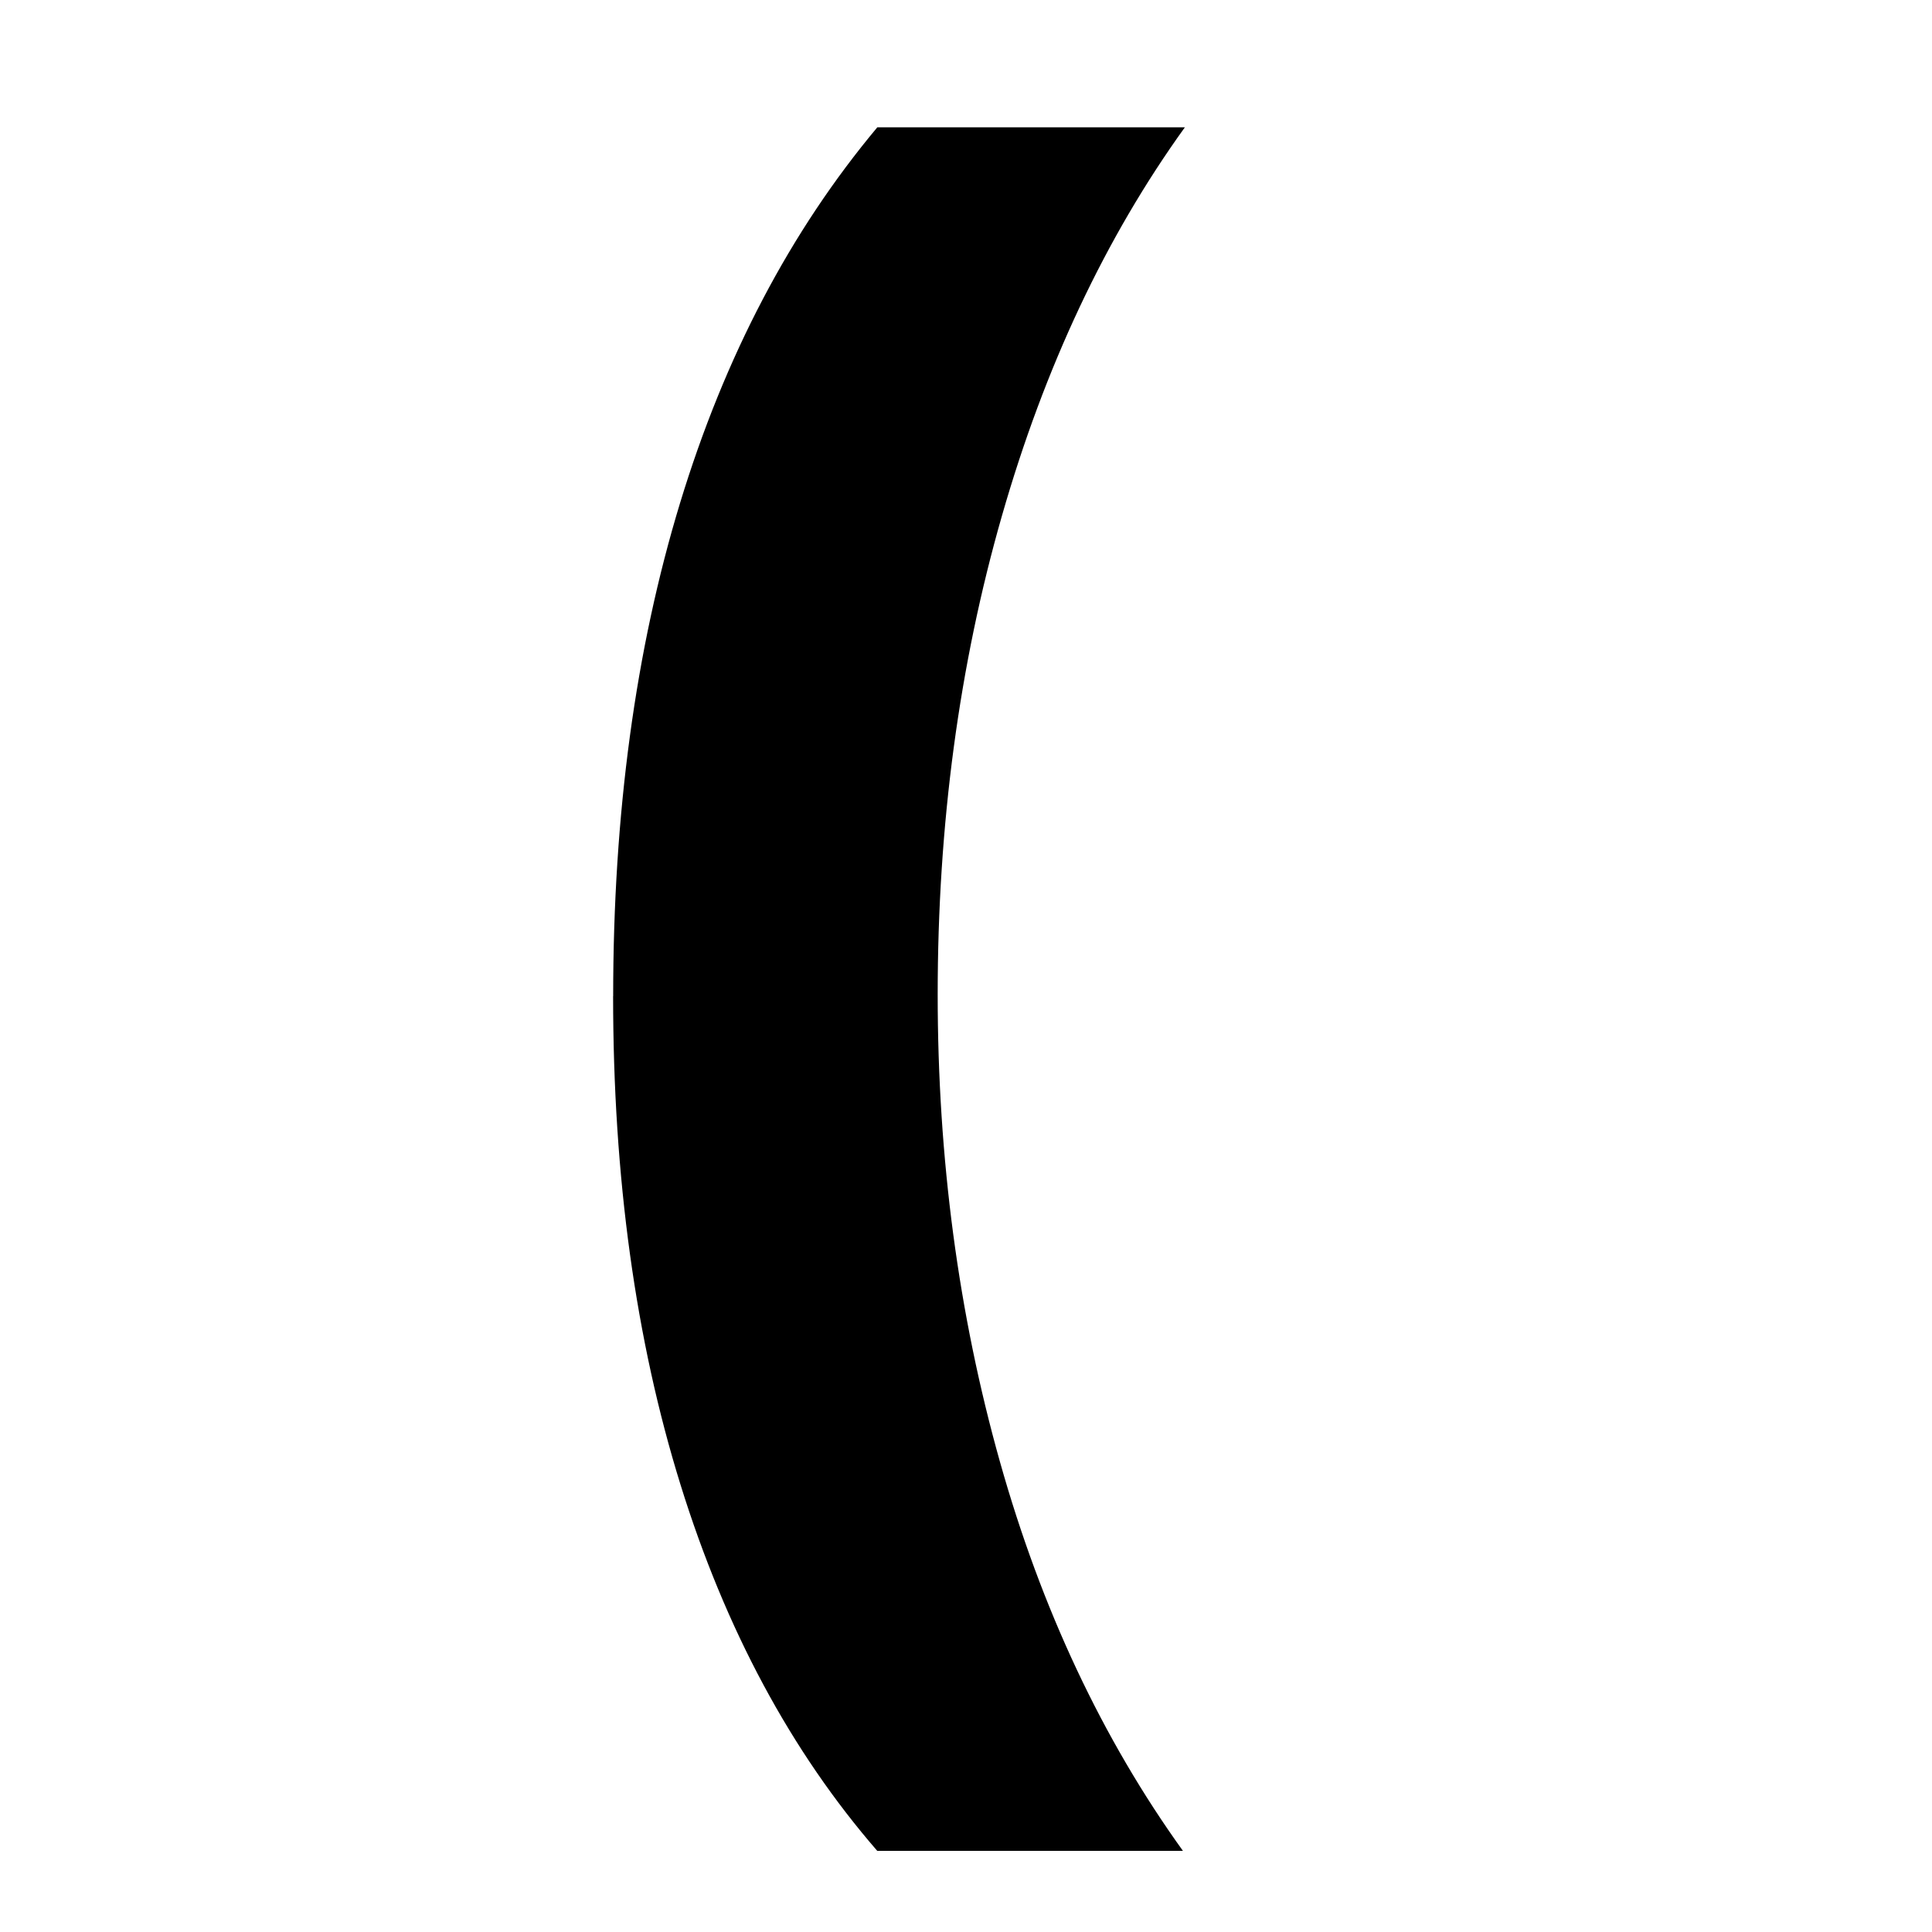 <svg height="32" viewBox="0 0 32 32" width="32" xmlns="http://www.w3.org/2000/svg"><path d="m10.156 16.5q0-4.531 1.109-8.172t3.266-6.219h5.094q-1.969 2.734-3.031 6.438t-1.063 7.922q0 4.078 1.031 7.742t3.031 6.445h-5.063q-2.141-2.469-3.258-6.063t-1.117-8.094z"/></svg>